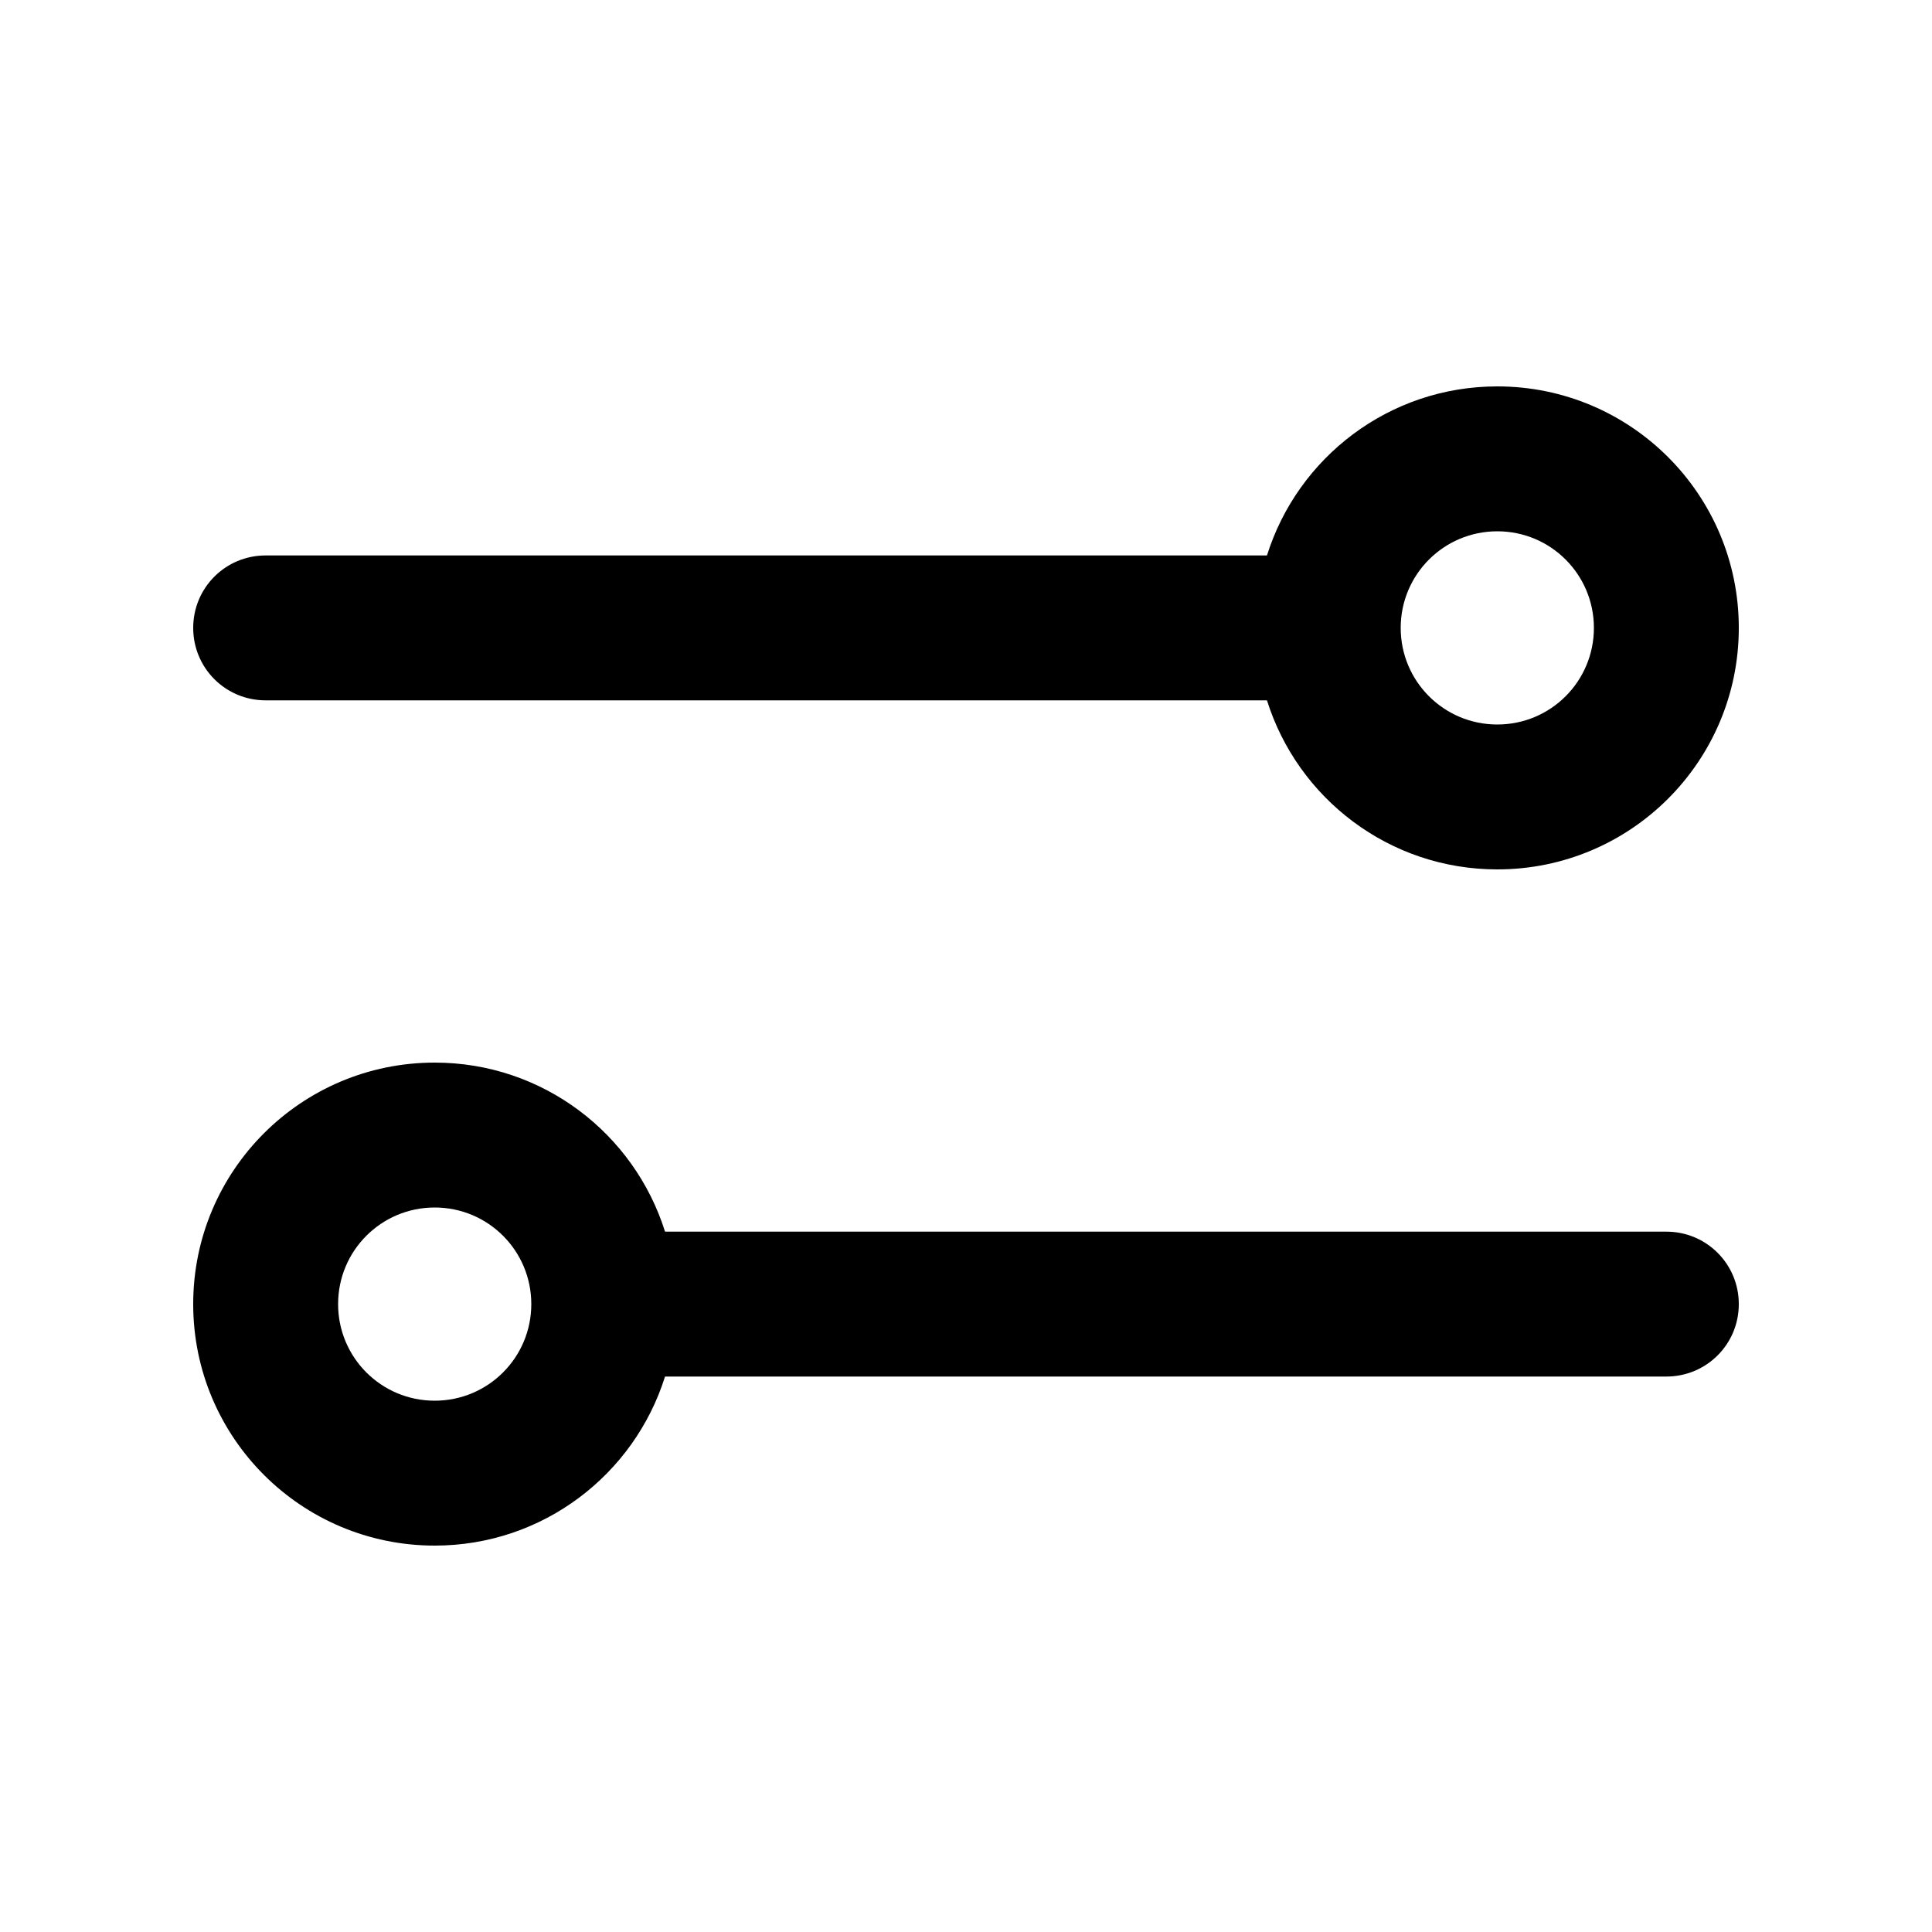 <svg xmlns="http://www.w3.org/2000/svg" viewBox="0 0 640 640"><!--! Font Awesome Pro 7.1.0 by @fontawesome - https://fontawesome.com License - https://fontawesome.com/license (Commercial License) Copyright 2025 Fonticons, Inc. --><path fill="currentColor" d="M144 464C126.3 464 112 449.7 112 432C112 414.3 126.3 400 144 400C161.7 400 176 414.3 176 432C176 449.7 161.7 464 144 464zM220.3 408C210.1 375.5 179.8 352 144 352C99.8 352 64 387.8 64 432C64 476.2 99.8 512 144 512C179.8 512 210.1 488.5 220.3 456L552 456C565.3 456 576 445.3 576 432C576 418.7 565.3 408 552 408L220.3 408zM528 208C528 225.7 513.7 240 496 240C478.3 240 464 225.7 464 208C464 190.3 478.3 176 496 176C513.7 176 528 190.3 528 208zM419.7 184L88 184C74.7 184 64 194.7 64 208C64 221.3 74.7 232 88 232L419.7 232C429.9 264.5 460.2 288 496 288C540.2 288 576 252.2 576 208C576 163.8 540.2 128 496 128C460.2 128 429.9 151.5 419.7 184z"/></svg>